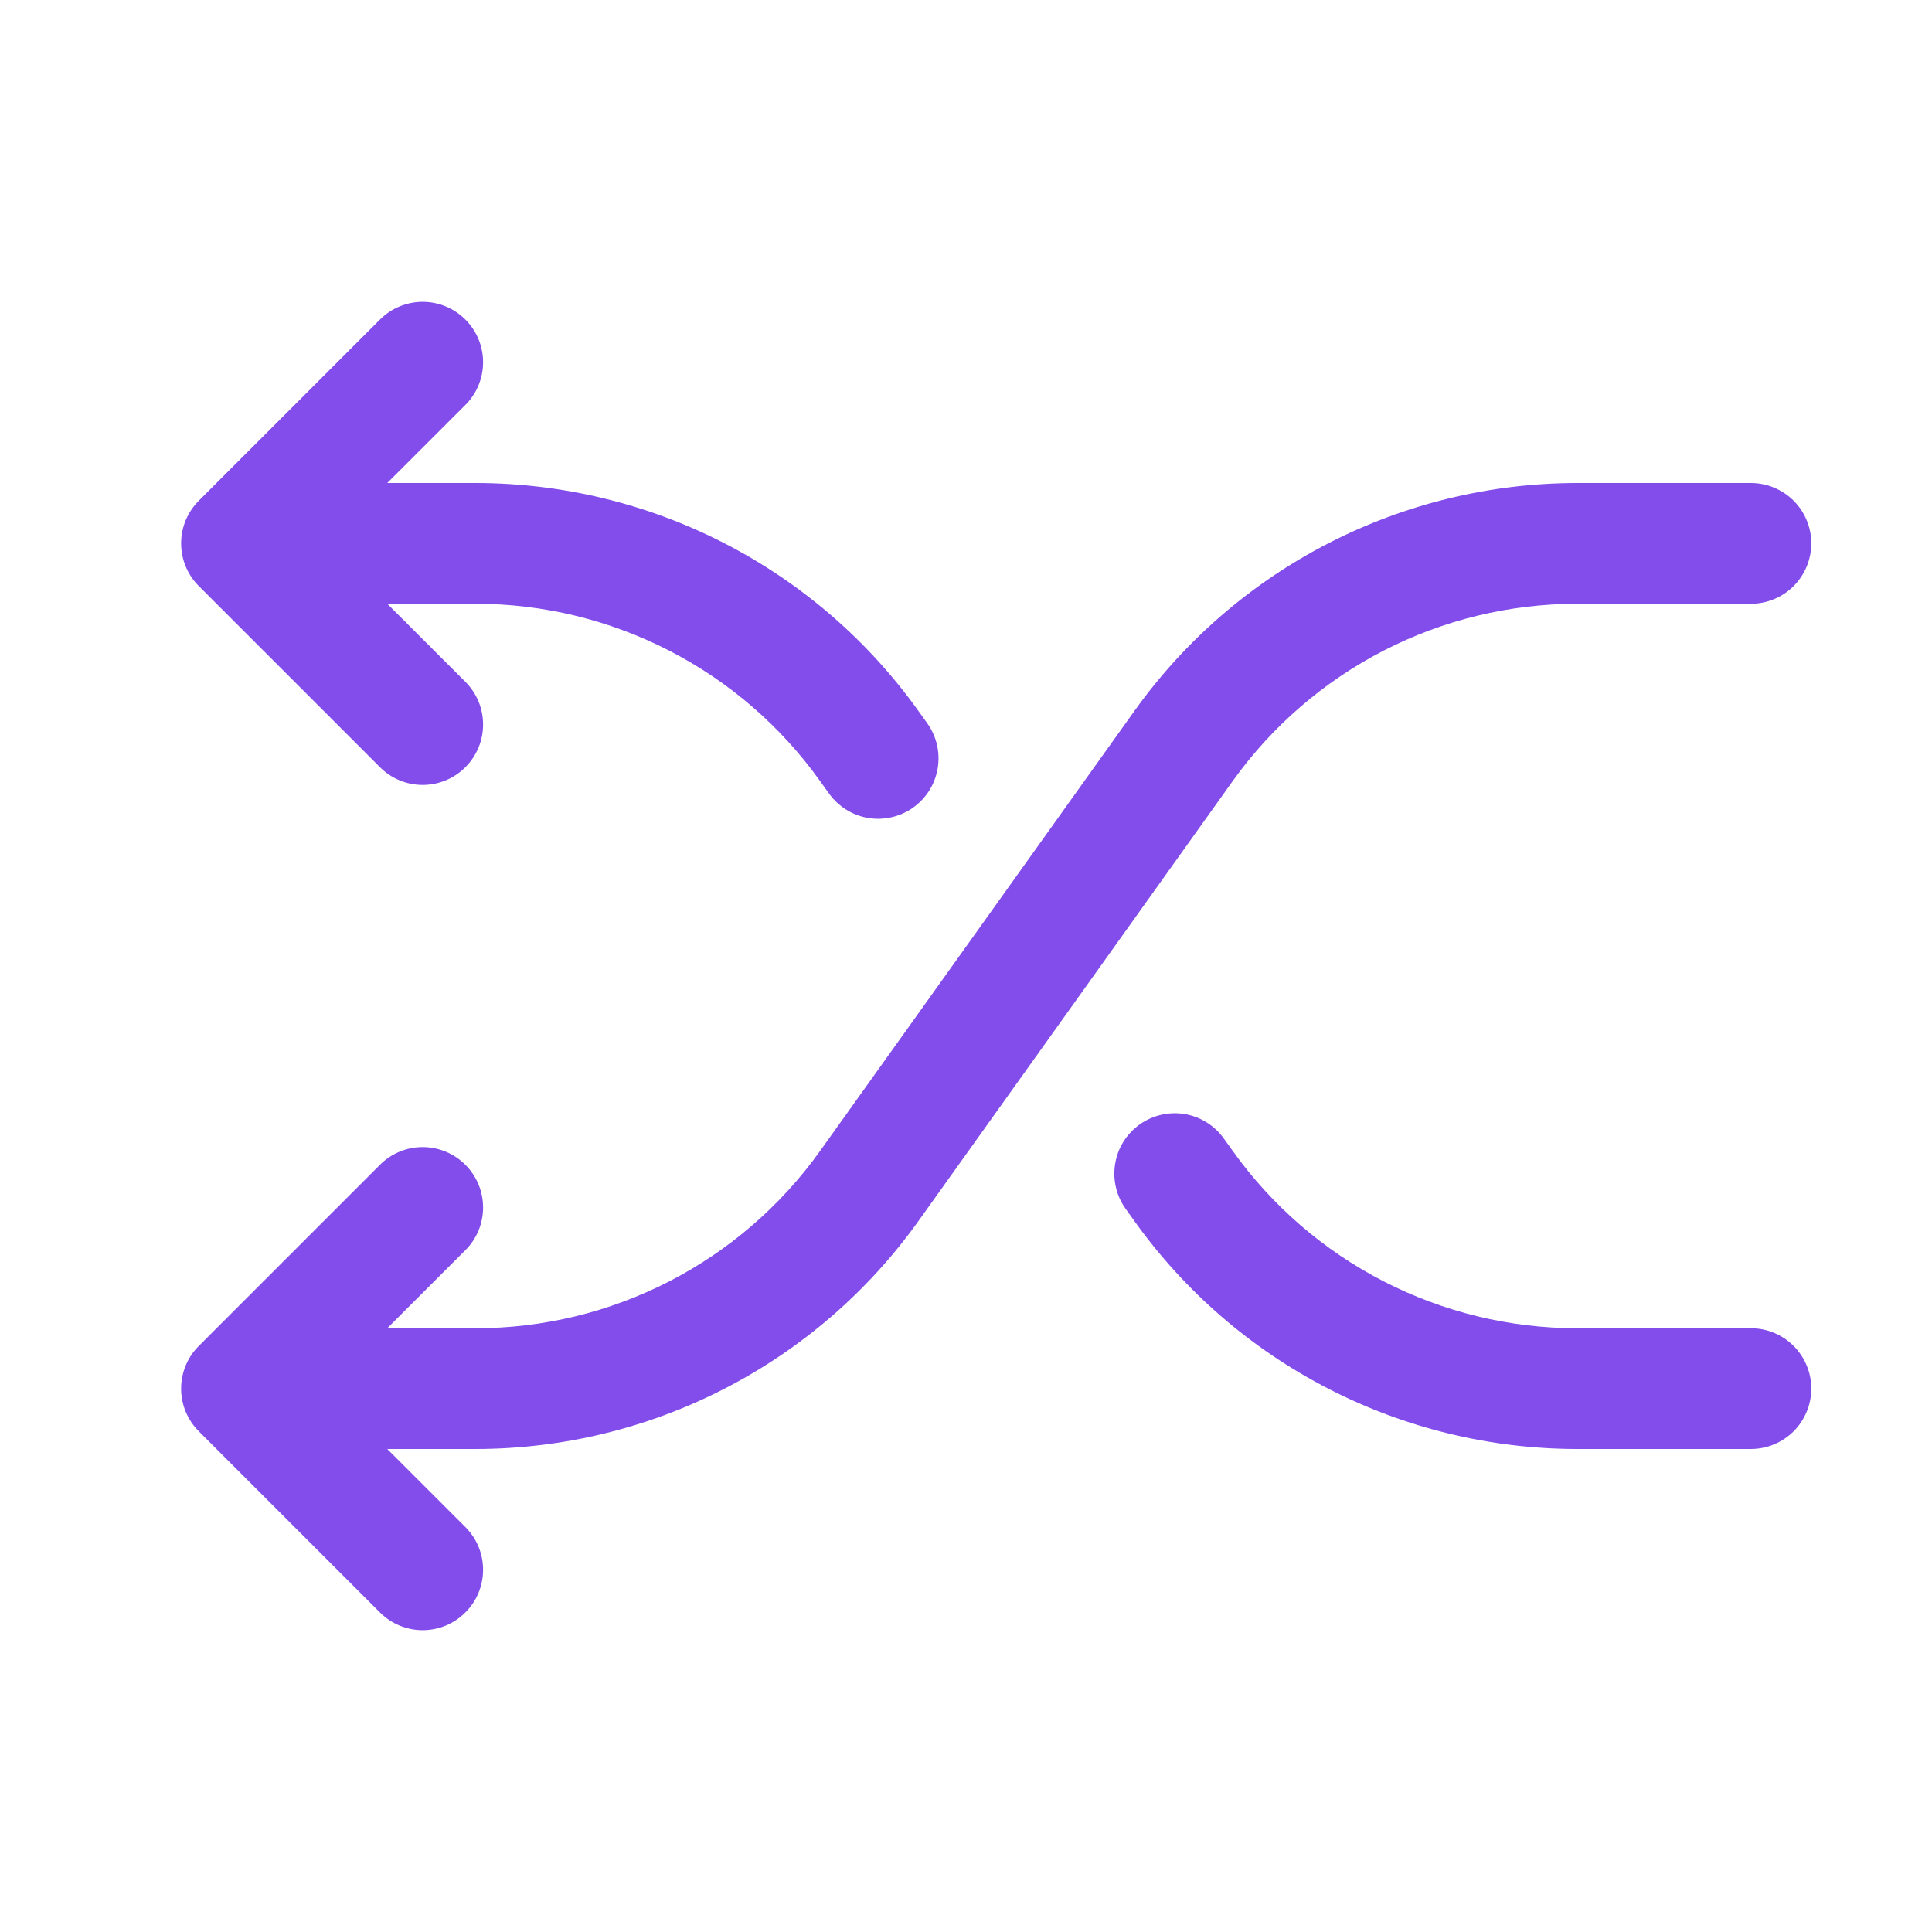 <svg width="40" height="40" viewBox="0 0 40 40" fill="none" xmlns="http://www.w3.org/2000/svg">
<path fill-rule="evenodd" clip-rule="evenodd" d="M3.845 28.271C3.782 28.423 3.75 28.586 3.75 28.75C3.75 28.914 3.782 29.077 3.845 29.229C3.908 29.38 4 29.518 4.117 29.634L7.867 33.384C8.101 33.619 8.419 33.751 8.751 33.751C9.083 33.751 9.401 33.619 9.635 33.384C9.87 33.15 10.002 32.832 10.002 32.5C10.002 32.168 9.87 31.85 9.635 31.616L8.018 30H9.854C11.645 29.998 13.409 29.57 15.001 28.751C16.593 27.932 17.967 26.745 19.009 25.289L25.527 16.164C26.338 15.032 27.407 14.109 28.645 13.471C29.883 12.834 31.255 12.501 32.648 12.5H36.251C36.583 12.5 36.9 12.368 37.135 12.134C37.369 11.899 37.501 11.582 37.501 11.25C37.501 10.918 37.369 10.601 37.135 10.366C36.9 10.132 36.583 10 36.251 10H32.648C30.857 10.002 29.093 10.43 27.501 11.249C25.909 12.068 24.535 13.255 23.493 14.711L16.974 23.836C16.164 24.968 15.095 25.891 13.857 26.529C12.619 27.166 11.247 27.499 9.854 27.5H8.018L9.635 25.884C9.87 25.65 10.002 25.332 10.002 25C10.002 24.668 9.87 24.35 9.635 24.116C9.401 23.881 9.083 23.749 8.751 23.749C8.419 23.749 8.101 23.881 7.867 24.116L4.117 27.866C4 27.982 3.908 28.119 3.845 28.271ZM18.463 16.919C18.303 16.956 18.137 16.962 17.975 16.935C17.813 16.908 17.658 16.849 17.519 16.762C17.38 16.675 17.259 16.562 17.163 16.428L16.976 16.167C16.166 15.034 15.097 14.11 13.858 13.472C12.62 12.835 11.247 12.501 9.854 12.5H8.018L9.635 14.116C9.87 14.35 10.002 14.668 10.002 15C10.002 15.332 9.87 15.65 9.635 15.884C9.401 16.119 9.083 16.251 8.751 16.251C8.419 16.251 8.101 16.119 7.867 15.884L4.117 12.134C4 12.018 3.908 11.88 3.845 11.729C3.782 11.577 3.75 11.414 3.75 11.25C3.75 11.086 3.782 10.923 3.845 10.771C3.908 10.62 4 10.482 4.117 10.366L7.867 6.616C8.101 6.381 8.419 6.249 8.751 6.249C9.083 6.249 9.401 6.381 9.635 6.616C9.87 6.85 10.002 7.168 10.002 7.5C10.002 7.832 9.87 8.15 9.635 8.384L8.018 10H9.854C11.645 10.002 13.409 10.43 15.001 11.249C16.593 12.068 17.967 13.255 19.009 14.711L19.196 14.972C19.292 15.105 19.361 15.257 19.398 15.417C19.436 15.577 19.441 15.743 19.414 15.905C19.387 16.068 19.329 16.223 19.242 16.363C19.155 16.502 19.041 16.623 18.907 16.719C18.774 16.814 18.623 16.882 18.463 16.919ZM24.039 23.081C24.199 23.044 24.365 23.038 24.527 23.065C24.689 23.092 24.844 23.151 24.983 23.238C25.122 23.325 25.243 23.438 25.338 23.572L25.526 23.833C26.336 24.966 27.405 25.89 28.643 26.527C29.882 27.165 31.255 27.499 32.648 27.5H36.251C36.583 27.5 36.9 27.632 37.135 27.866C37.369 28.101 37.501 28.418 37.501 28.75C37.501 29.081 37.369 29.399 37.135 29.634C36.9 29.868 36.583 30 36.251 30H32.648C30.857 29.998 29.093 29.57 27.501 28.751C25.909 27.932 24.535 26.745 23.493 25.289L23.306 25.028C23.21 24.895 23.141 24.743 23.104 24.583C23.066 24.423 23.061 24.257 23.088 24.095C23.114 23.932 23.173 23.777 23.26 23.637C23.347 23.498 23.461 23.377 23.595 23.281C23.728 23.186 23.879 23.118 24.039 23.081Z" fill="#824DEB"/>
</svg>
